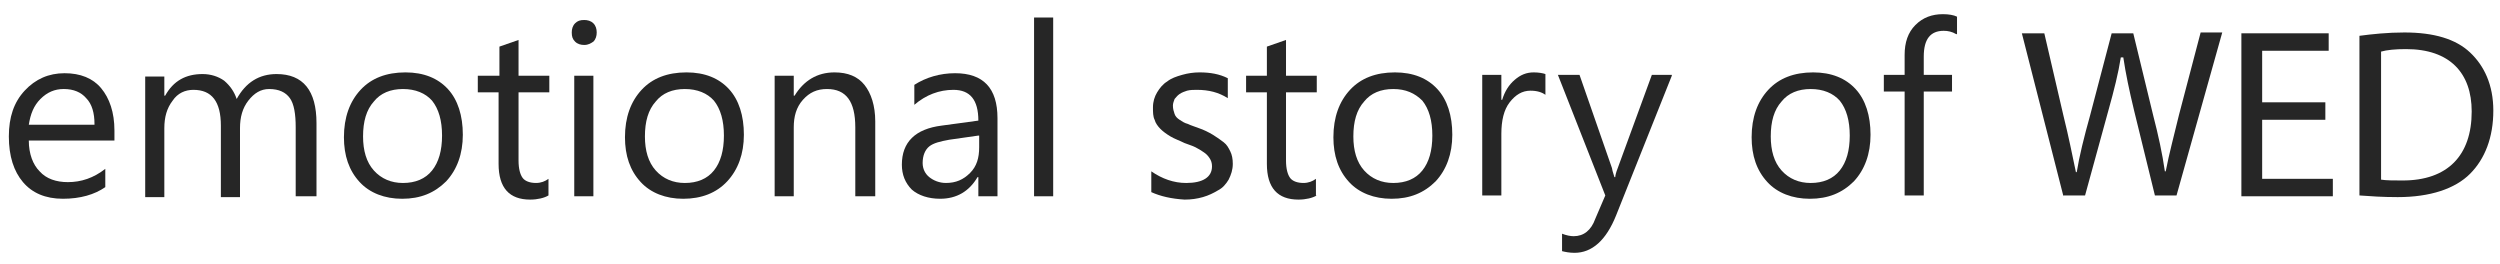 <svg width="161" height="17" viewBox="0 0 161 17" fill="none" xmlns="http://www.w3.org/2000/svg">
<path d="M7.37 9.052H1.855C1.855 9.909 2.122 10.605 2.551 11.033C2.979 11.515 3.622 11.729 4.371 11.729C5.228 11.729 6.031 11.462 6.781 10.873V12.051C6.085 12.533 5.175 12.8 4.05 12.8C2.926 12.8 2.069 12.426 1.48 11.729C0.891 11.033 0.57 10.07 0.57 8.784C0.57 7.553 0.891 6.589 1.587 5.839C2.283 5.09 3.14 4.715 4.157 4.715C5.175 4.715 5.978 5.036 6.513 5.679C7.049 6.321 7.37 7.232 7.37 8.41V9.052ZM6.085 7.981C6.085 7.285 5.924 6.696 5.55 6.321C5.228 5.946 4.746 5.732 4.104 5.732C3.515 5.732 3.033 5.946 2.604 6.375C2.176 6.803 1.962 7.339 1.855 8.035H6.085V7.981Z" fill="#262626"/>
<path d="M20.275 12.64H19.043V8.196C19.043 7.339 18.936 6.696 18.669 6.322C18.401 5.947 17.973 5.733 17.33 5.733C16.794 5.733 16.366 6 15.991 6.482C15.616 6.964 15.456 7.553 15.456 8.249V12.694H14.224V8.089C14.224 6.536 13.635 5.786 12.457 5.786C11.922 5.786 11.44 6 11.118 6.482C10.744 6.964 10.583 7.553 10.583 8.249V12.694H9.351V4.929H10.583V6.161H10.636C11.172 5.197 11.975 4.769 13.046 4.769C13.582 4.769 14.063 4.929 14.438 5.197C14.813 5.518 15.081 5.893 15.242 6.375C15.831 5.304 16.687 4.769 17.812 4.769C19.525 4.769 20.382 5.84 20.382 7.928V12.64H20.275Z" fill="#262626"/>
<path d="M25.898 12.801C24.773 12.801 23.809 12.426 23.167 11.73C22.471 10.98 22.149 10.016 22.149 8.838C22.149 7.553 22.524 6.536 23.22 5.786C23.916 5.037 24.88 4.662 26.112 4.662C27.29 4.662 28.2 5.037 28.843 5.733C29.485 6.429 29.806 7.446 29.806 8.678C29.806 9.909 29.432 10.927 28.735 11.676C27.986 12.426 27.076 12.801 25.898 12.801ZM25.951 5.733C25.148 5.733 24.505 6 24.077 6.536C23.595 7.071 23.381 7.821 23.381 8.785C23.381 9.695 23.595 10.445 24.077 10.98C24.559 11.516 25.201 11.784 25.951 11.784C26.754 11.784 27.397 11.516 27.825 10.98C28.254 10.445 28.468 9.695 28.468 8.731C28.468 7.767 28.254 7.018 27.825 6.482C27.397 6 26.754 5.733 25.951 5.733Z" fill="#262626"/>
<path d="M35.322 12.586C35.054 12.747 34.626 12.854 34.144 12.854C32.805 12.854 32.109 12.105 32.109 10.552V5.947H30.77V4.876H32.163V3.002L33.394 2.573V4.876H35.376V5.947H33.394V10.338C33.394 10.873 33.501 11.248 33.662 11.462C33.823 11.676 34.144 11.783 34.519 11.783C34.84 11.783 35.108 11.676 35.322 11.516V12.586Z" fill="#262626"/>
<path d="M37.624 2.895C37.41 2.895 37.196 2.841 37.035 2.68C36.875 2.52 36.821 2.359 36.821 2.091C36.821 1.877 36.875 1.663 37.035 1.502C37.196 1.342 37.357 1.288 37.624 1.288C37.839 1.288 38.053 1.342 38.214 1.502C38.374 1.663 38.428 1.877 38.428 2.091C38.428 2.306 38.374 2.52 38.214 2.68C38.053 2.788 37.892 2.895 37.624 2.895ZM38.267 12.64H36.982V4.876H38.214V12.64H38.267Z" fill="#262626"/>
<path d="M43.997 12.801C42.872 12.801 41.908 12.426 41.266 11.73C40.57 10.98 40.248 10.016 40.248 8.838C40.248 7.553 40.623 6.536 41.319 5.786C42.015 5.037 42.979 4.662 44.211 4.662C45.389 4.662 46.299 5.037 46.942 5.733C47.584 6.429 47.906 7.446 47.906 8.678C47.906 9.909 47.531 10.927 46.835 11.676C46.139 12.426 45.175 12.801 43.997 12.801ZM44.104 5.733C43.3 5.733 42.658 6 42.23 6.536C41.748 7.071 41.533 7.821 41.533 8.785C41.533 9.695 41.748 10.445 42.23 10.98C42.712 11.516 43.354 11.784 44.104 11.784C44.907 11.784 45.55 11.516 45.978 10.98C46.406 10.445 46.62 9.695 46.62 8.731C46.62 7.767 46.406 7.018 45.978 6.482C45.55 6 44.907 5.733 44.104 5.733Z" fill="#262626"/>
<path d="M56.312 12.64H55.081V8.196C55.081 6.536 54.492 5.733 53.26 5.733C52.618 5.733 52.136 5.947 51.707 6.429C51.279 6.911 51.118 7.5 51.118 8.196V12.64H49.887V4.876H51.118V6.161H51.172C51.761 5.197 52.618 4.662 53.742 4.662C54.599 4.662 55.242 4.929 55.67 5.465C56.098 6 56.366 6.804 56.366 7.821V12.64H56.312Z" fill="#262626"/>
<path d="M64.238 12.64H63.006V11.408H62.952C62.417 12.319 61.614 12.8 60.543 12.8C59.793 12.8 59.151 12.586 58.722 12.211C58.294 11.783 58.08 11.248 58.08 10.605C58.08 9.159 58.936 8.303 60.65 8.088L63.006 7.767C63.006 6.428 62.471 5.786 61.4 5.786C60.489 5.786 59.633 6.107 58.883 6.75V5.464C59.633 4.983 60.543 4.715 61.507 4.715C63.327 4.715 64.238 5.679 64.238 7.606V12.64ZM63.006 8.731L61.132 8.999C60.543 9.106 60.114 9.213 59.847 9.427C59.579 9.641 59.418 10.016 59.418 10.498C59.418 10.873 59.579 11.194 59.847 11.408C60.114 11.622 60.489 11.783 60.918 11.783C61.56 11.783 62.042 11.569 62.471 11.14C62.899 10.712 63.059 10.177 63.059 9.481V8.731H63.006Z" fill="#262626"/>
<path d="M67.825 12.64H66.594V1.128H67.825V12.64Z" fill="#262626"/>
<path d="M74.144 12.373V11.034C74.84 11.516 75.59 11.784 76.393 11.784C77.464 11.784 78.053 11.409 78.053 10.713C78.053 10.498 77.999 10.338 77.892 10.177C77.785 10.016 77.678 9.909 77.517 9.802C77.357 9.695 77.196 9.588 76.982 9.481C76.768 9.374 76.554 9.32 76.286 9.213C75.965 9.053 75.643 8.945 75.376 8.785C75.108 8.624 74.894 8.464 74.733 8.303C74.572 8.142 74.412 7.928 74.358 7.714C74.251 7.5 74.251 7.232 74.251 6.911C74.251 6.536 74.358 6.215 74.519 5.947C74.68 5.679 74.894 5.411 75.162 5.251C75.429 5.037 75.751 4.929 76.125 4.822C76.5 4.715 76.875 4.662 77.25 4.662C77.946 4.662 78.535 4.769 79.07 5.037V6.322C78.481 5.947 77.839 5.786 77.089 5.786C76.875 5.786 76.661 5.786 76.447 5.84C76.286 5.893 76.125 5.947 75.965 6.054C75.804 6.161 75.751 6.268 75.643 6.375C75.59 6.536 75.536 6.643 75.536 6.804C75.536 7.018 75.59 7.178 75.643 7.339C75.697 7.5 75.804 7.607 75.965 7.714C76.125 7.821 76.286 7.928 76.5 7.982C76.714 8.089 76.928 8.142 77.196 8.249C77.517 8.356 77.839 8.517 78.107 8.678C78.374 8.838 78.588 8.999 78.803 9.16C79.017 9.32 79.124 9.535 79.231 9.749C79.338 9.963 79.392 10.231 79.392 10.552C79.392 10.927 79.285 11.248 79.124 11.569C78.963 11.837 78.749 12.105 78.428 12.265C78.16 12.426 77.839 12.587 77.464 12.694C77.089 12.801 76.714 12.854 76.286 12.854C75.429 12.801 74.733 12.64 74.144 12.373Z" fill="#262626"/>
<path d="M84.8 12.586C84.532 12.747 84.104 12.854 83.622 12.854C82.283 12.854 81.587 12.105 81.587 10.552V5.947H80.248V4.876H81.587V3.002L82.819 2.573V4.876H84.8V5.947H82.819V10.338C82.819 10.873 82.926 11.248 83.086 11.462C83.247 11.676 83.568 11.783 83.943 11.783C84.264 11.783 84.532 11.676 84.746 11.516V12.586H84.8Z" fill="#262626"/>
<path d="M89.619 12.801C88.495 12.801 87.531 12.426 86.888 11.73C86.192 10.98 85.871 10.016 85.871 8.838C85.871 7.553 86.246 6.536 86.942 5.786C87.638 5.037 88.602 4.662 89.833 4.662C91.011 4.662 91.922 5.037 92.564 5.733C93.207 6.429 93.528 7.446 93.528 8.678C93.528 9.909 93.153 10.927 92.457 11.676C91.707 12.426 90.797 12.801 89.619 12.801ZM89.726 5.733C88.923 5.733 88.281 6 87.852 6.536C87.37 7.071 87.156 7.821 87.156 8.785C87.156 9.695 87.37 10.445 87.852 10.98C88.334 11.516 88.977 11.784 89.726 11.784C90.529 11.784 91.172 11.516 91.6 10.98C92.029 10.445 92.243 9.695 92.243 8.731C92.243 7.767 92.029 7.018 91.6 6.482C91.118 6 90.529 5.733 89.726 5.733Z" fill="#262626"/>
<path d="M99.525 6.107C99.311 5.947 98.99 5.84 98.562 5.84C98.026 5.84 97.598 6.107 97.223 6.589C96.848 7.071 96.687 7.767 96.687 8.624V12.587H95.456V4.822H96.687V6.429H96.741C96.902 5.893 97.169 5.465 97.544 5.144C97.919 4.822 98.294 4.662 98.776 4.662C99.097 4.662 99.365 4.715 99.525 4.769V6.107Z" fill="#262626"/>
<path d="M107.665 4.876L104.077 13.872C103.434 15.478 102.524 16.282 101.4 16.282C101.078 16.282 100.811 16.228 100.596 16.174V15.05C100.864 15.157 101.132 15.211 101.346 15.211C101.989 15.211 102.471 14.836 102.738 14.086L103.381 12.587L100.329 4.822H101.721L103.809 10.82C103.809 10.873 103.863 11.087 103.97 11.409H104.023C104.023 11.302 104.077 11.087 104.184 10.82L106.379 4.822H107.665V4.876Z" fill="#262626"/>
<path d="M116.554 12.801C115.429 12.801 114.465 12.426 113.823 11.73C113.126 10.98 112.805 10.016 112.805 8.838C112.805 7.553 113.18 6.536 113.876 5.786C114.572 5.037 115.536 4.662 116.768 4.662C117.946 4.662 118.856 5.037 119.499 5.733C120.141 6.429 120.462 7.446 120.462 8.678C120.462 9.909 120.088 10.927 119.392 11.676C118.642 12.426 117.732 12.801 116.554 12.801ZM116.607 5.733C115.804 5.733 115.161 6 114.733 6.536C114.251 7.071 114.037 7.821 114.037 8.785C114.037 9.695 114.251 10.445 114.733 10.98C115.215 11.516 115.857 11.784 116.607 11.784C117.41 11.784 118.053 11.516 118.481 10.98C118.91 10.445 119.124 9.695 119.124 8.731C119.124 7.767 118.91 7.018 118.481 6.482C118.053 6 117.41 5.733 116.607 5.733Z" fill="#262626"/>
<path d="M125.978 2.198C125.71 2.038 125.442 1.984 125.175 1.984C124.318 1.984 123.89 2.52 123.89 3.644V4.822H125.71V5.893H123.89V12.587H122.658V5.893H121.319V4.822H122.658V3.537C122.658 2.734 122.872 2.091 123.354 1.609C123.836 1.127 124.425 0.913 125.121 0.913C125.496 0.913 125.817 0.967 126.032 1.074V2.198H125.978Z" fill="#262626"/>
<path d="M132.885 12.64L130.208 2.145H131.654L132.885 7.446C133.207 8.731 133.474 10.07 133.689 11.087H133.742C133.903 10.07 134.224 8.785 134.599 7.446L135.991 2.145H137.383L138.669 7.446C138.99 8.678 139.258 9.909 139.418 11.034H139.472C139.686 9.909 140.007 8.731 140.328 7.393L141.721 2.091H143.113L140.168 12.587H138.776L137.437 7.125C137.116 5.786 136.901 4.769 136.741 3.698H136.58C136.42 4.715 136.152 5.786 135.777 7.125L134.278 12.587H132.885V12.64Z" fill="#262626"/>
<path d="M149.753 7.714H145.683V11.516H150.235V12.64H144.345V2.145H149.967V3.269H145.683V6.589H149.753V7.714Z" fill="#262626"/>
<path d="M151.948 2.306C152.752 2.198 153.769 2.091 154.84 2.091C156.768 2.091 158.16 2.52 159.07 3.377C159.981 4.233 160.57 5.465 160.57 7.125C160.57 8.838 160.034 10.231 159.07 11.194C158.106 12.158 156.5 12.694 154.412 12.694C153.448 12.694 152.645 12.64 151.948 12.587V2.306ZM153.341 11.569C153.662 11.623 154.197 11.623 154.733 11.623C157.625 11.623 159.177 10.016 159.177 7.178C159.177 4.715 157.785 3.162 154.947 3.162C154.251 3.162 153.716 3.216 153.341 3.323V11.569Z" fill="#262626"/>
</svg>
